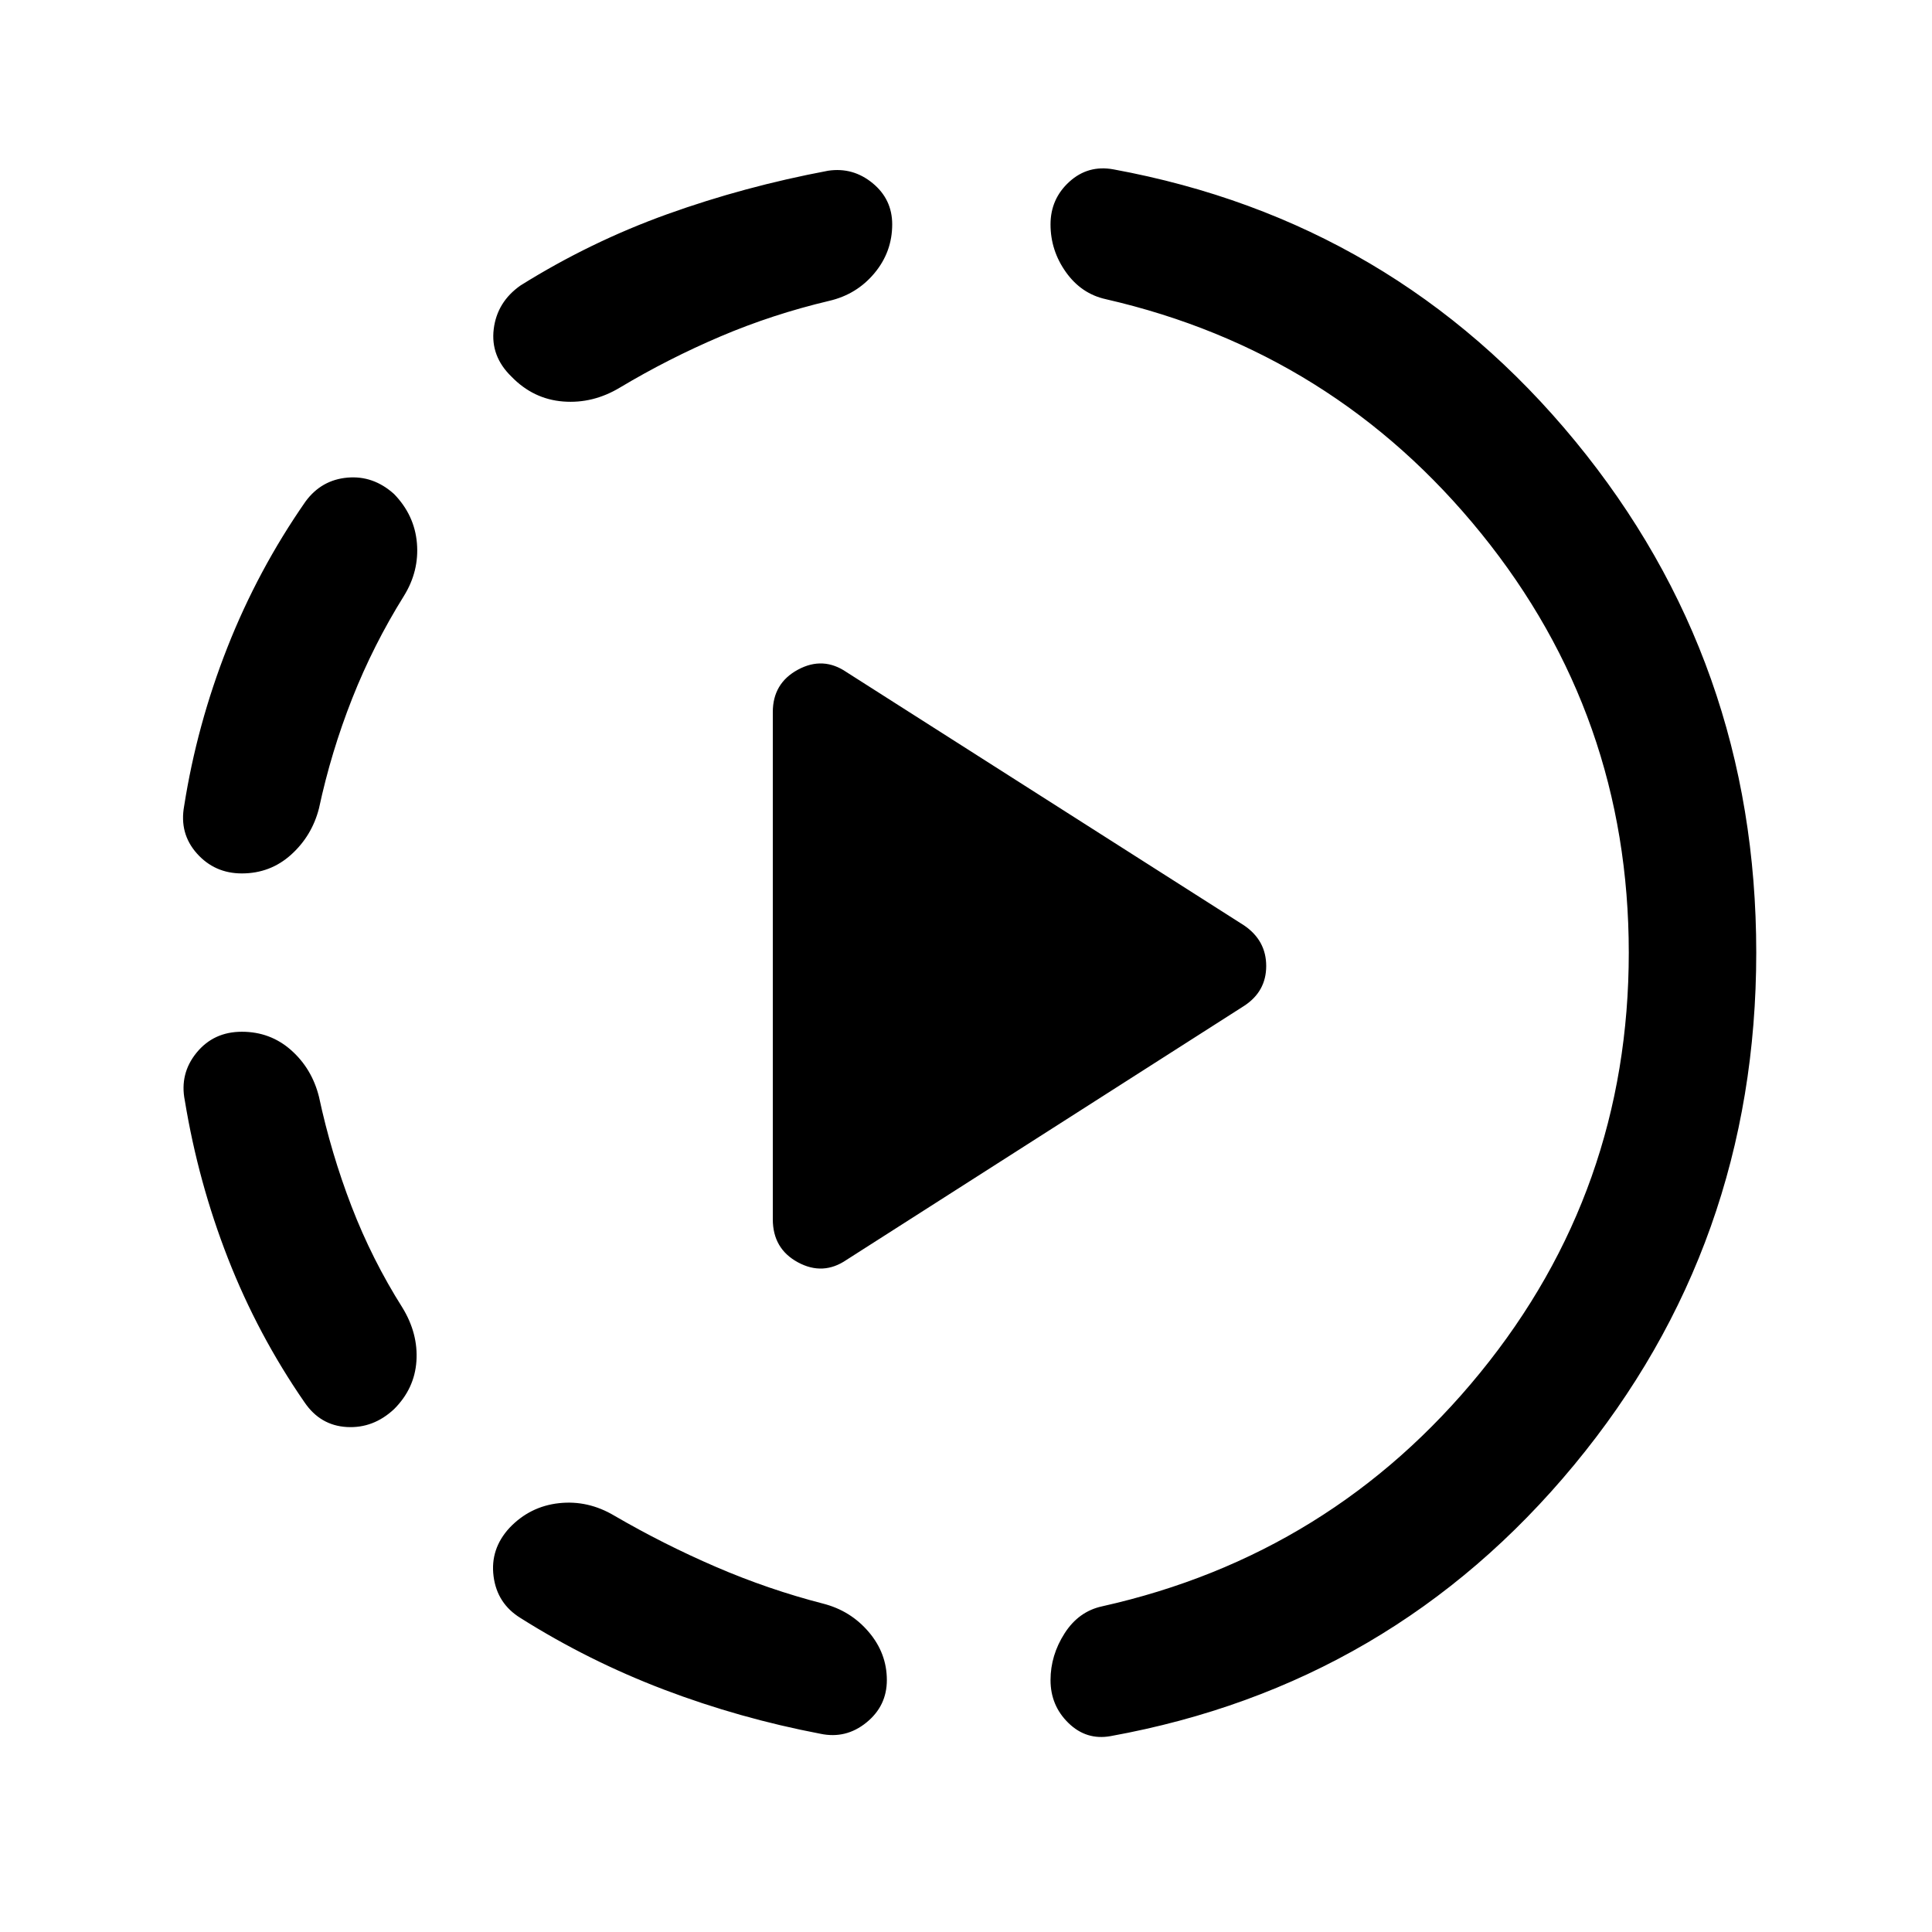 <svg xmlns="http://www.w3.org/2000/svg" height="40" viewBox="0 -960 960 960" width="40"><path d="m420.67-334 197.5-126.17q11-7.16 11-19.83 0-12.67-11-20.17L420.67-626q-11.67-8-24.17-1.25-12.5 6.75-12.5 21.08v252q0 14.67 12.5 21.42Q409-326 420.67-334Zm-300.5-113.33q14.16 0 24.5 9.16Q155-429 158.5-415q6 28 16.17 54.42 10.16 26.41 25.33 50.41 7.83 12.84 6.92 26.5-.92 13.67-11.09 23.84-10.33 9.66-23.5 8.91-13.16-.75-21-12.25-23.16-33.5-38-71.41-14.83-37.92-21.5-78.59-2.66-13.33 5.84-23.75 8.5-10.41 22.5-10.41Zm75.66-267.17Q206-704 207.17-690.08q1.16 13.91-6.5 26.25Q185.5-639.5 175-612.92q-10.5 26.59-16.5 54.59-3.5 13.66-13.83 23-10.34 9.33-24.5 9.33-13.5 0-22.34-9.92-8.83-9.91-6.33-23.58 6.33-40.33 21.5-78.83t38.83-72.5q7.84-10.67 20.75-11.84 12.92-1.16 23.25 8.17Zm57.34 513.67q10.16-10.67 24.58-12.25 14.42-1.59 27.58 6.25 24.34 14.16 50.42 25.41 26.08 11.25 53.25 18.25 13.67 3.5 22.67 14.09 9 10.58 9 23.91 0 12.84-10.17 21.09t-22.83 5.58q-40.17-7.67-77.67-21.92-37.5-14.25-71.33-35.58-11.67-7.17-13.42-20.75t7.92-24.08ZM443.33-848.5q0 13.67-8.83 24.25T412-810.5q-28.17 6.67-54 17.67-25.83 11-49.83 25.33-13.5 8.17-28.34 7-14.83-1.17-25.66-12.33-10.5-10.17-8.84-23.67 1.67-13.5 13.34-21.67 34.66-21.66 72.91-35.41 38.25-13.75 79.92-21.59 12.33-1.83 22.08 6.17 9.75 8 9.75 20.5Zm366 361.83q0-117.66-73.25-208.16T549.5-811.33q-12.17-2.67-19.83-13.42Q522-835.5 522-848.5q0-12.67 9.33-21.17 9.34-8.5 22-6.16 139.5 25.66 229.42 135.08 89.92 109.42 89.92 254.08 0 145.17-90.5 254.59-90.5 109.41-230.34 134.75-12 2.16-20.91-6.5-8.92-8.67-8.92-21.34 0-12.33 7-23.25 7-10.91 18.67-13.41 114-25.5 187.83-116.09 73.83-90.58 73.83-208.75Z"/></svg>
